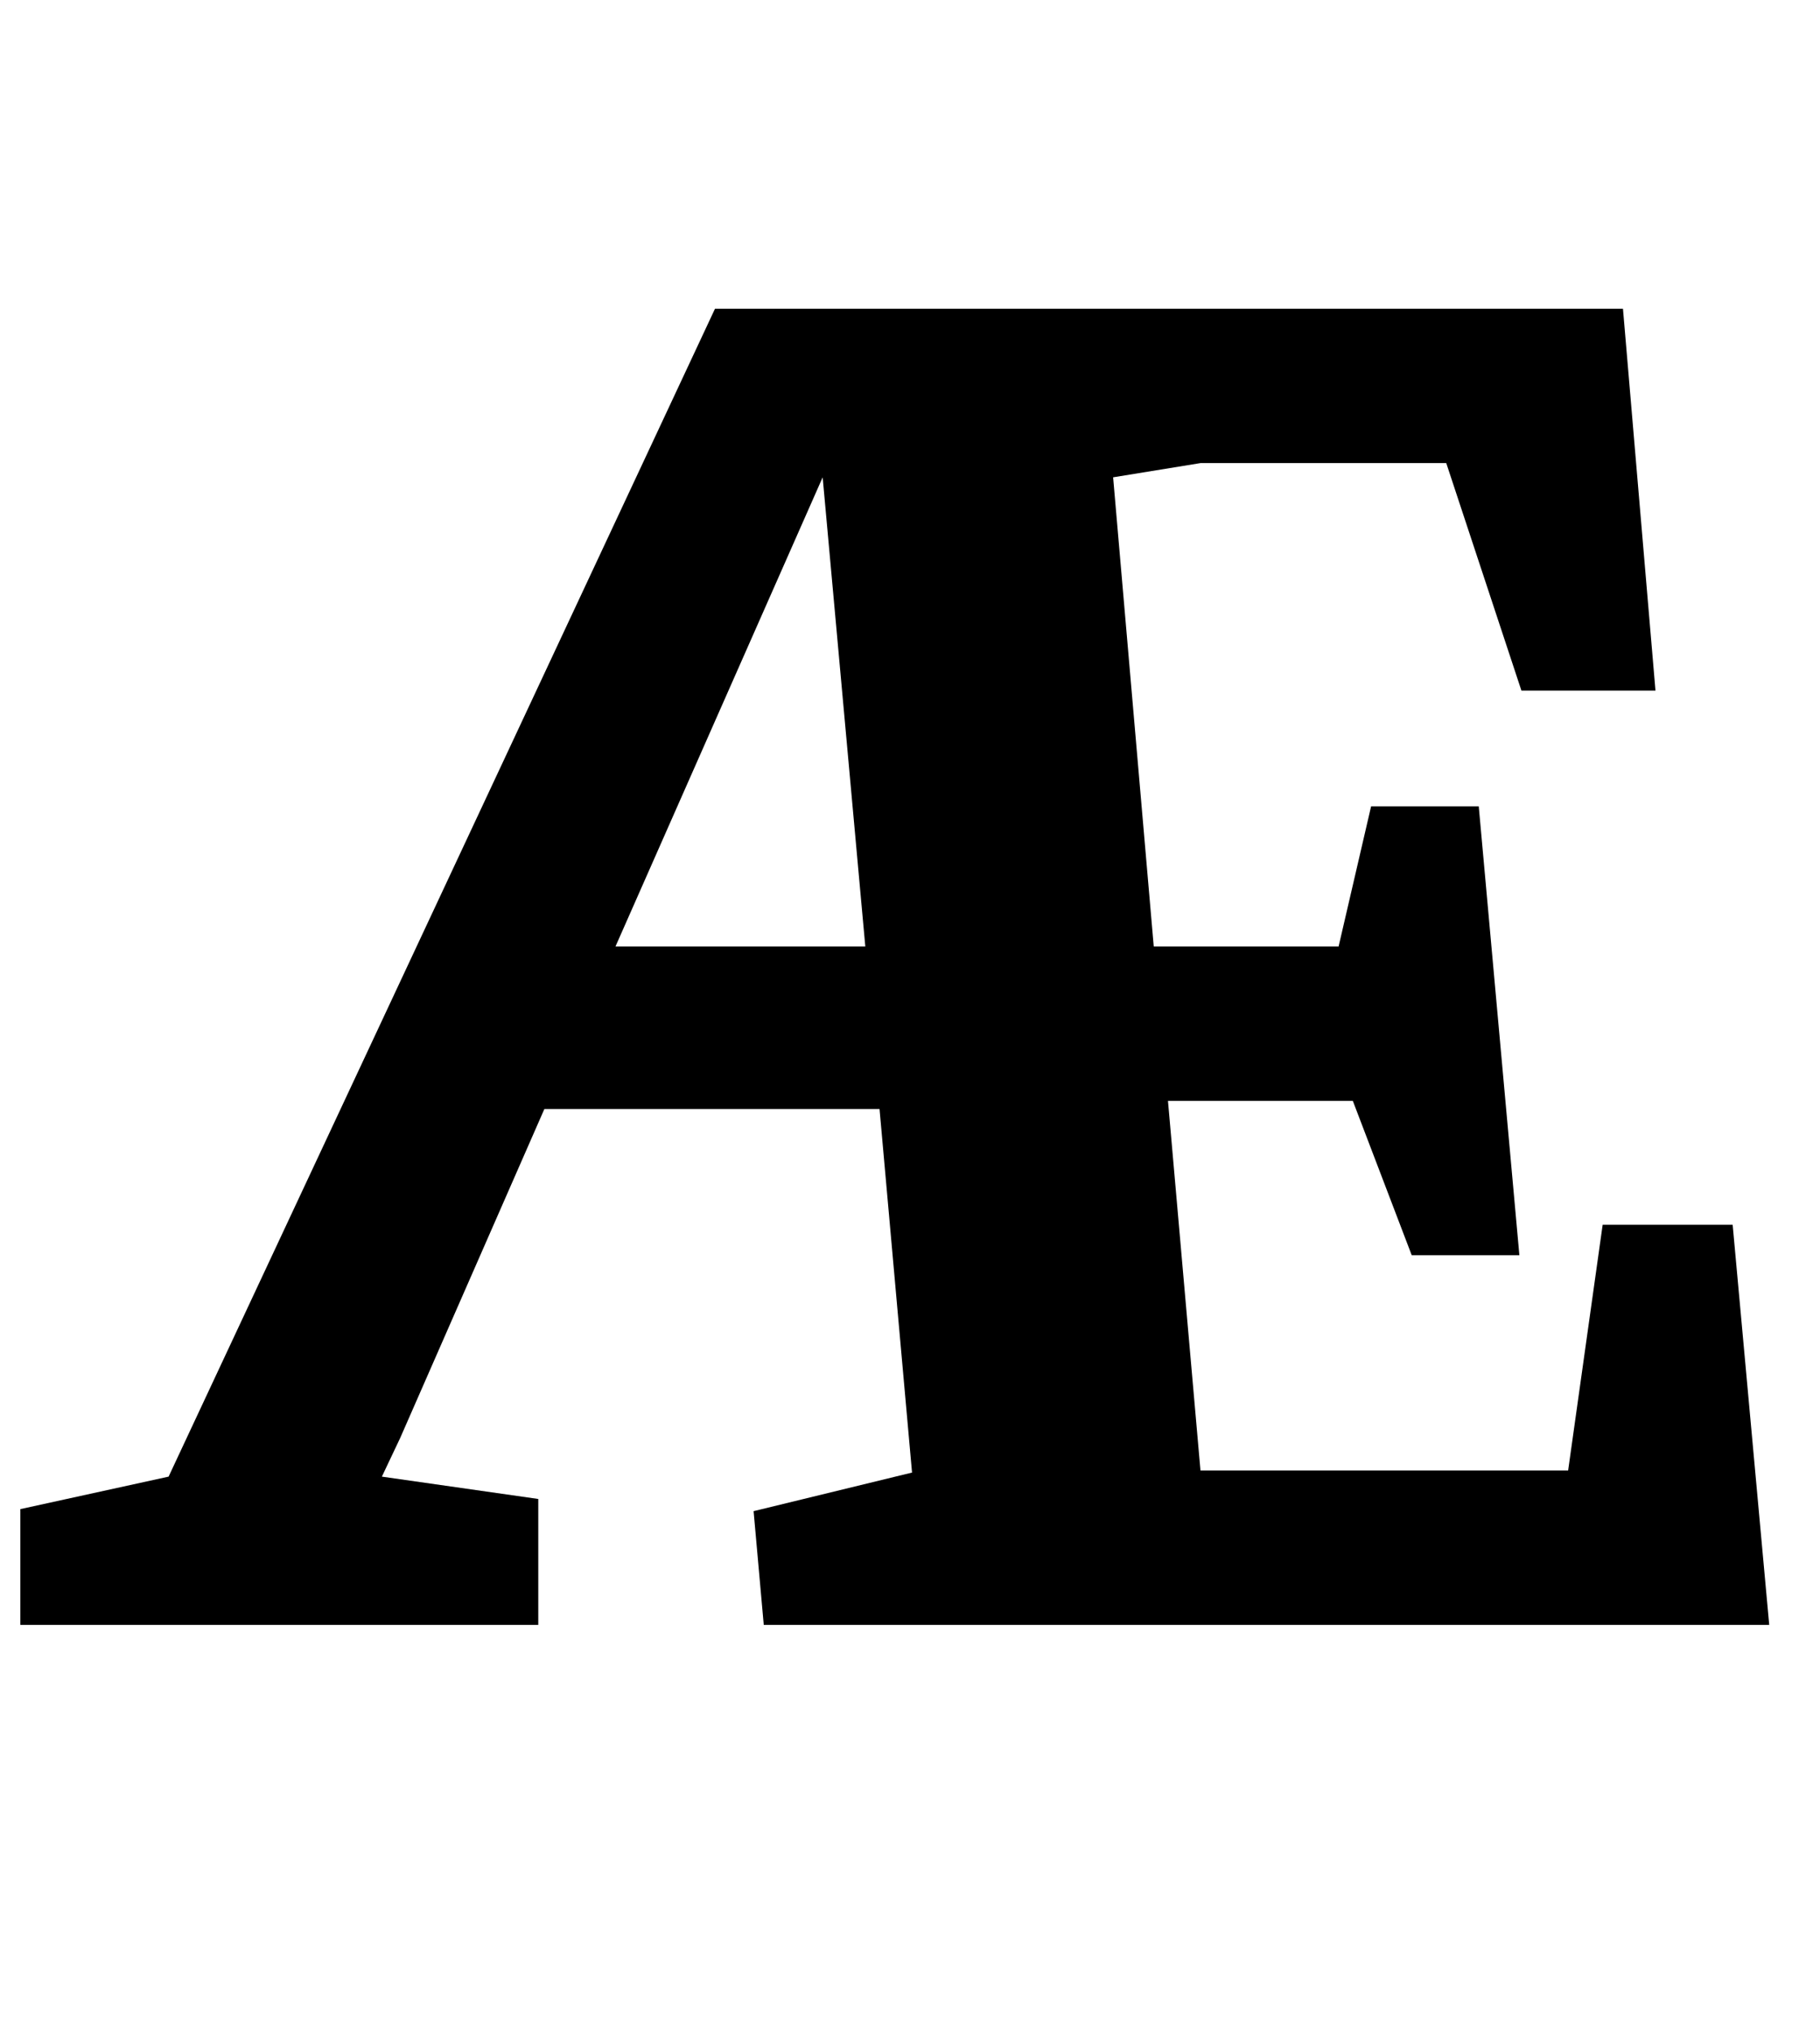 <?xml version="1.0" standalone="no"?>
<!DOCTYPE svg PUBLIC "-//W3C//DTD SVG 1.1//EN" "http://www.w3.org/Graphics/SVG/1.1/DTD/svg11.dtd" >
<svg xmlns="http://www.w3.org/2000/svg" xmlns:xlink="http://www.w3.org/1999/xlink" version="1.1" viewBox="-14 0 896 1000">
  <g transform="matrix(1 0 0 -1 0 800)">
   <path fill="currentColor"
d="M839 197l18 -197h-495l-5 56l78 19l-16 179h-165l-71 -162l-9 -19l77 -11v-62h-255v57l73 16l269 575h447l16 -188h-66l-37 112h-121l-43 -7l20 -231h91l16 69h53l20 -221h-53l-29 76h-91l16 -182h43h138l17 121h64zM289 334h123l-21 231z" />
  </g>

</svg>
